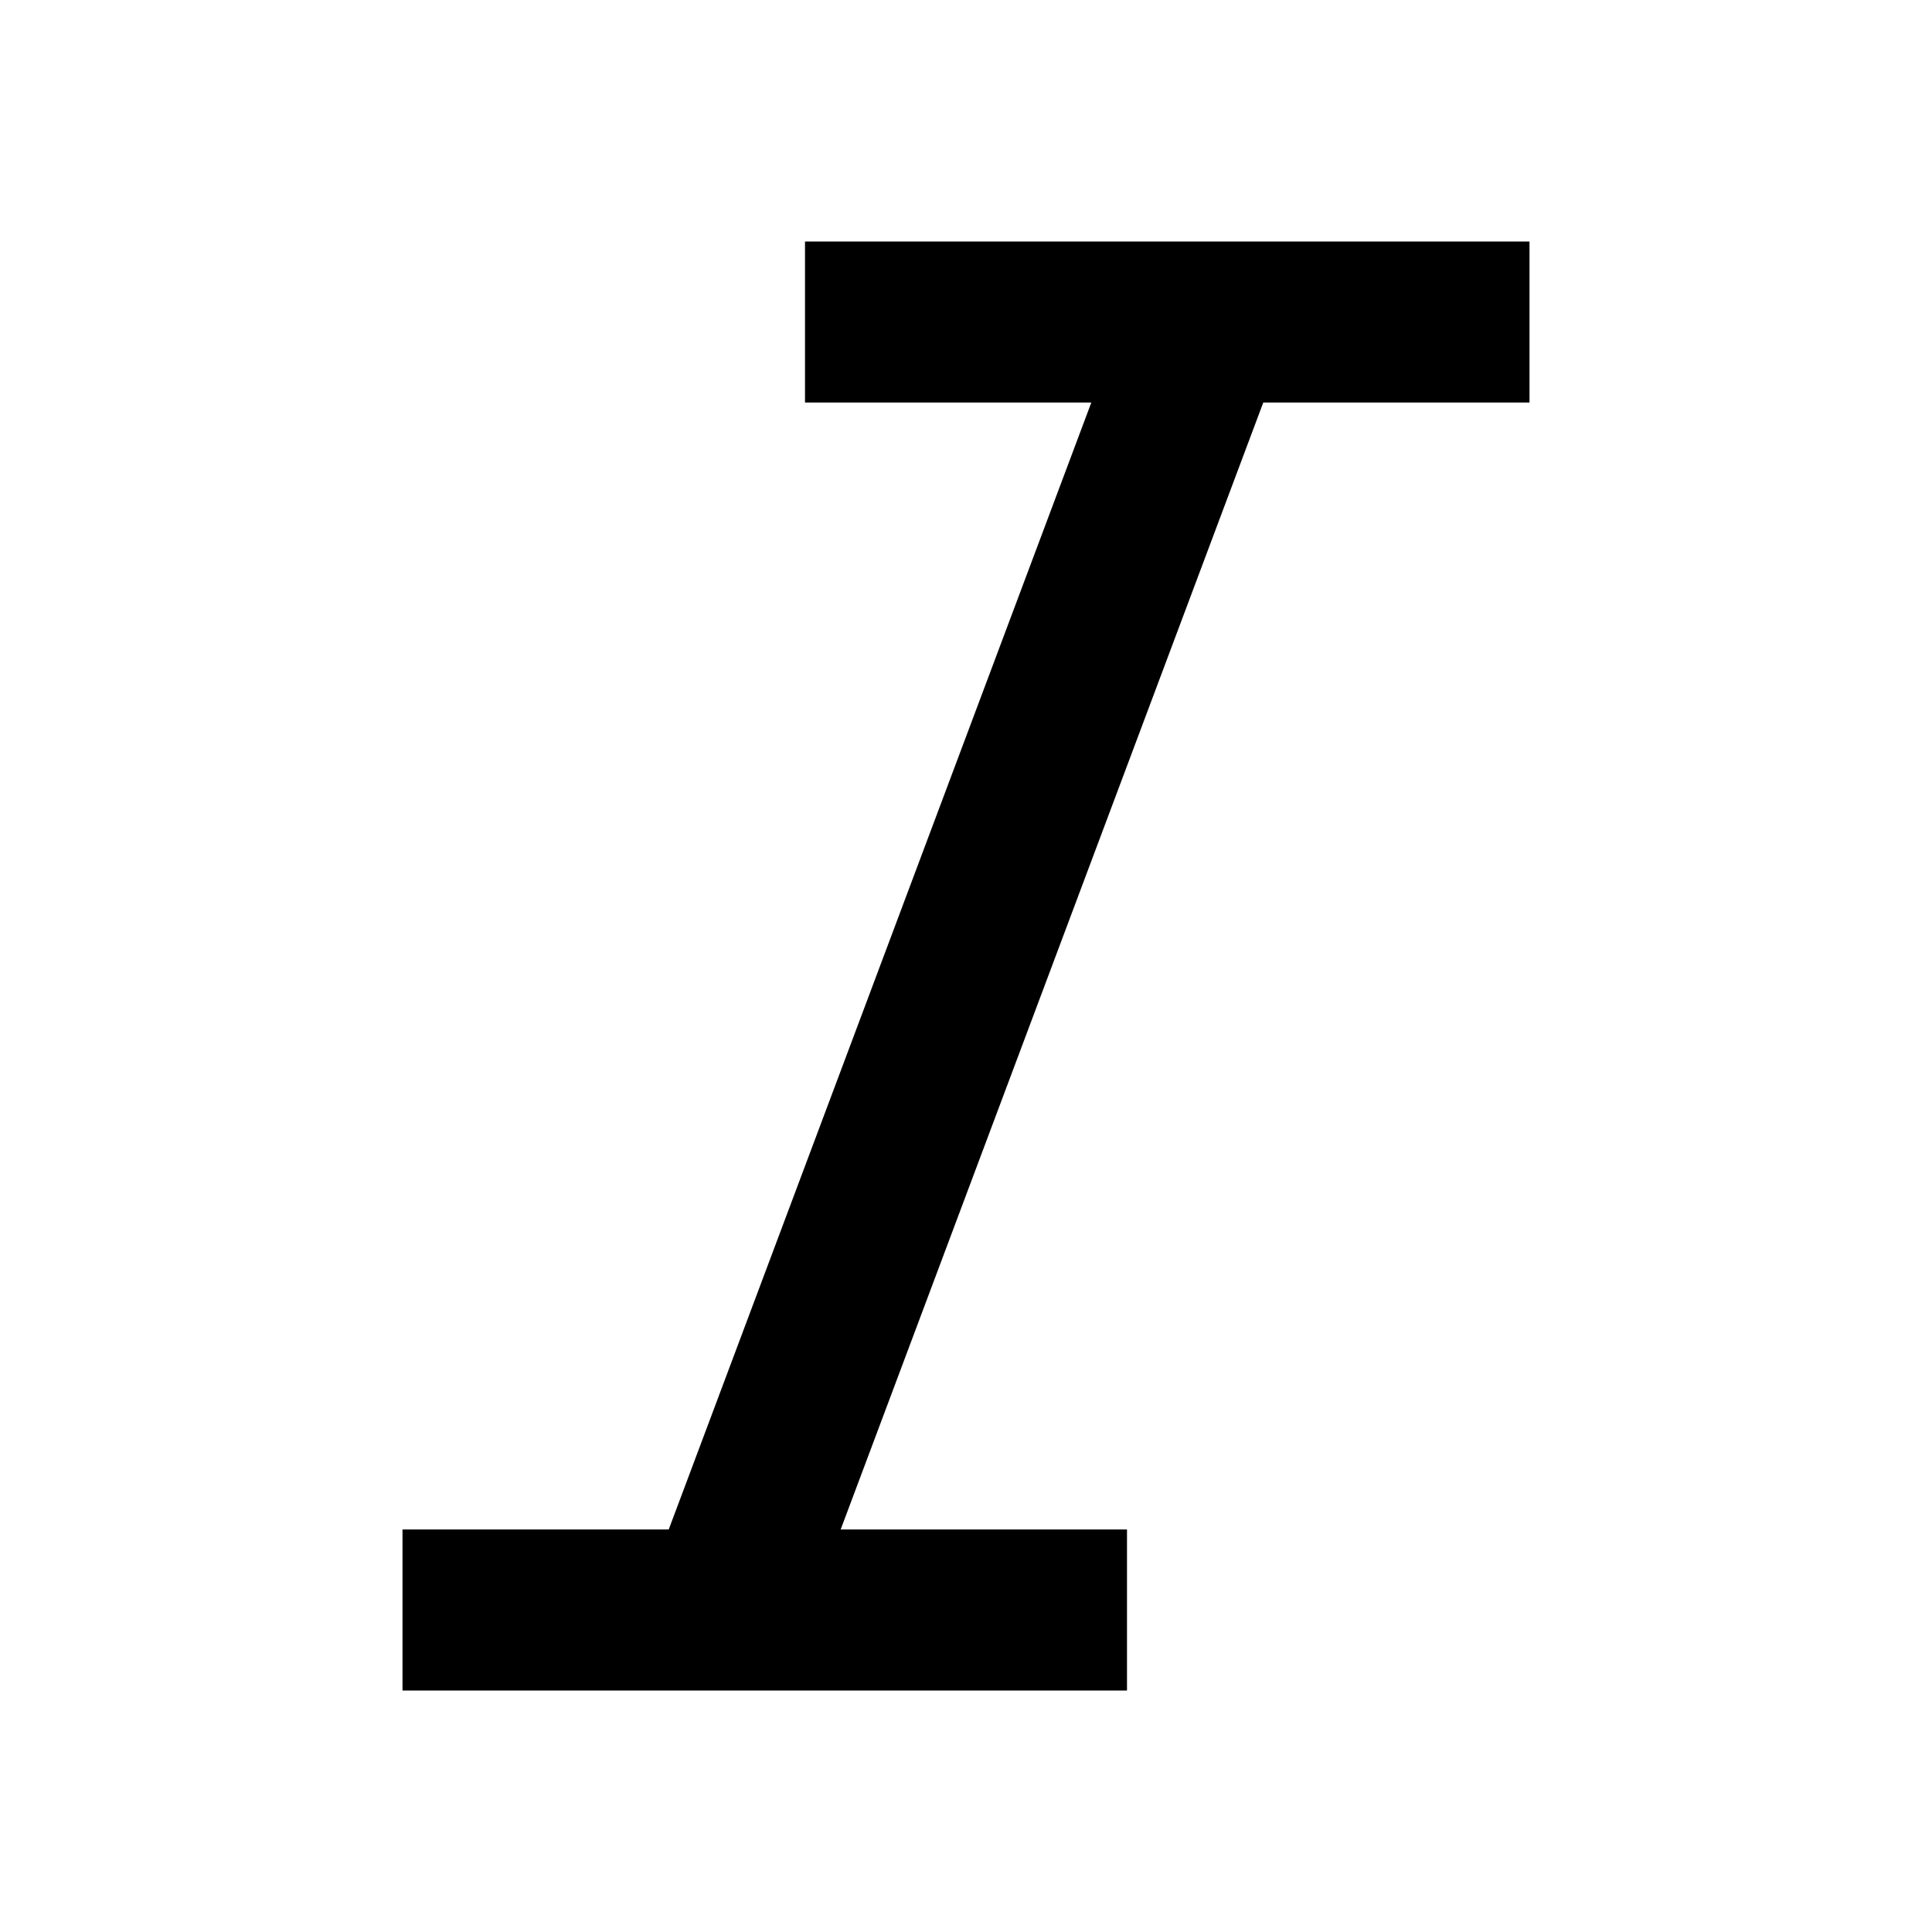 <svg xmlns="http://www.w3.org/2000/svg" width="24" height="24" viewBox="0 0 24 24"><line x1="19" y1="4" x2="10" y2="4" fill="none" stroke="#000" strokeLinecap="round" stroke-linejoin="round" stroke-width="2"/><line x1="14" y1="20" x2="5" y2="20" fill="none" stroke="#000" strokeLinecap="round" stroke-linejoin="round" stroke-width="2"/><line x1="15" y1="4" x2="9" y2="20" fill="none" stroke="#000" strokeLinecap="round" stroke-linejoin="round" stroke-width="2"/></svg>